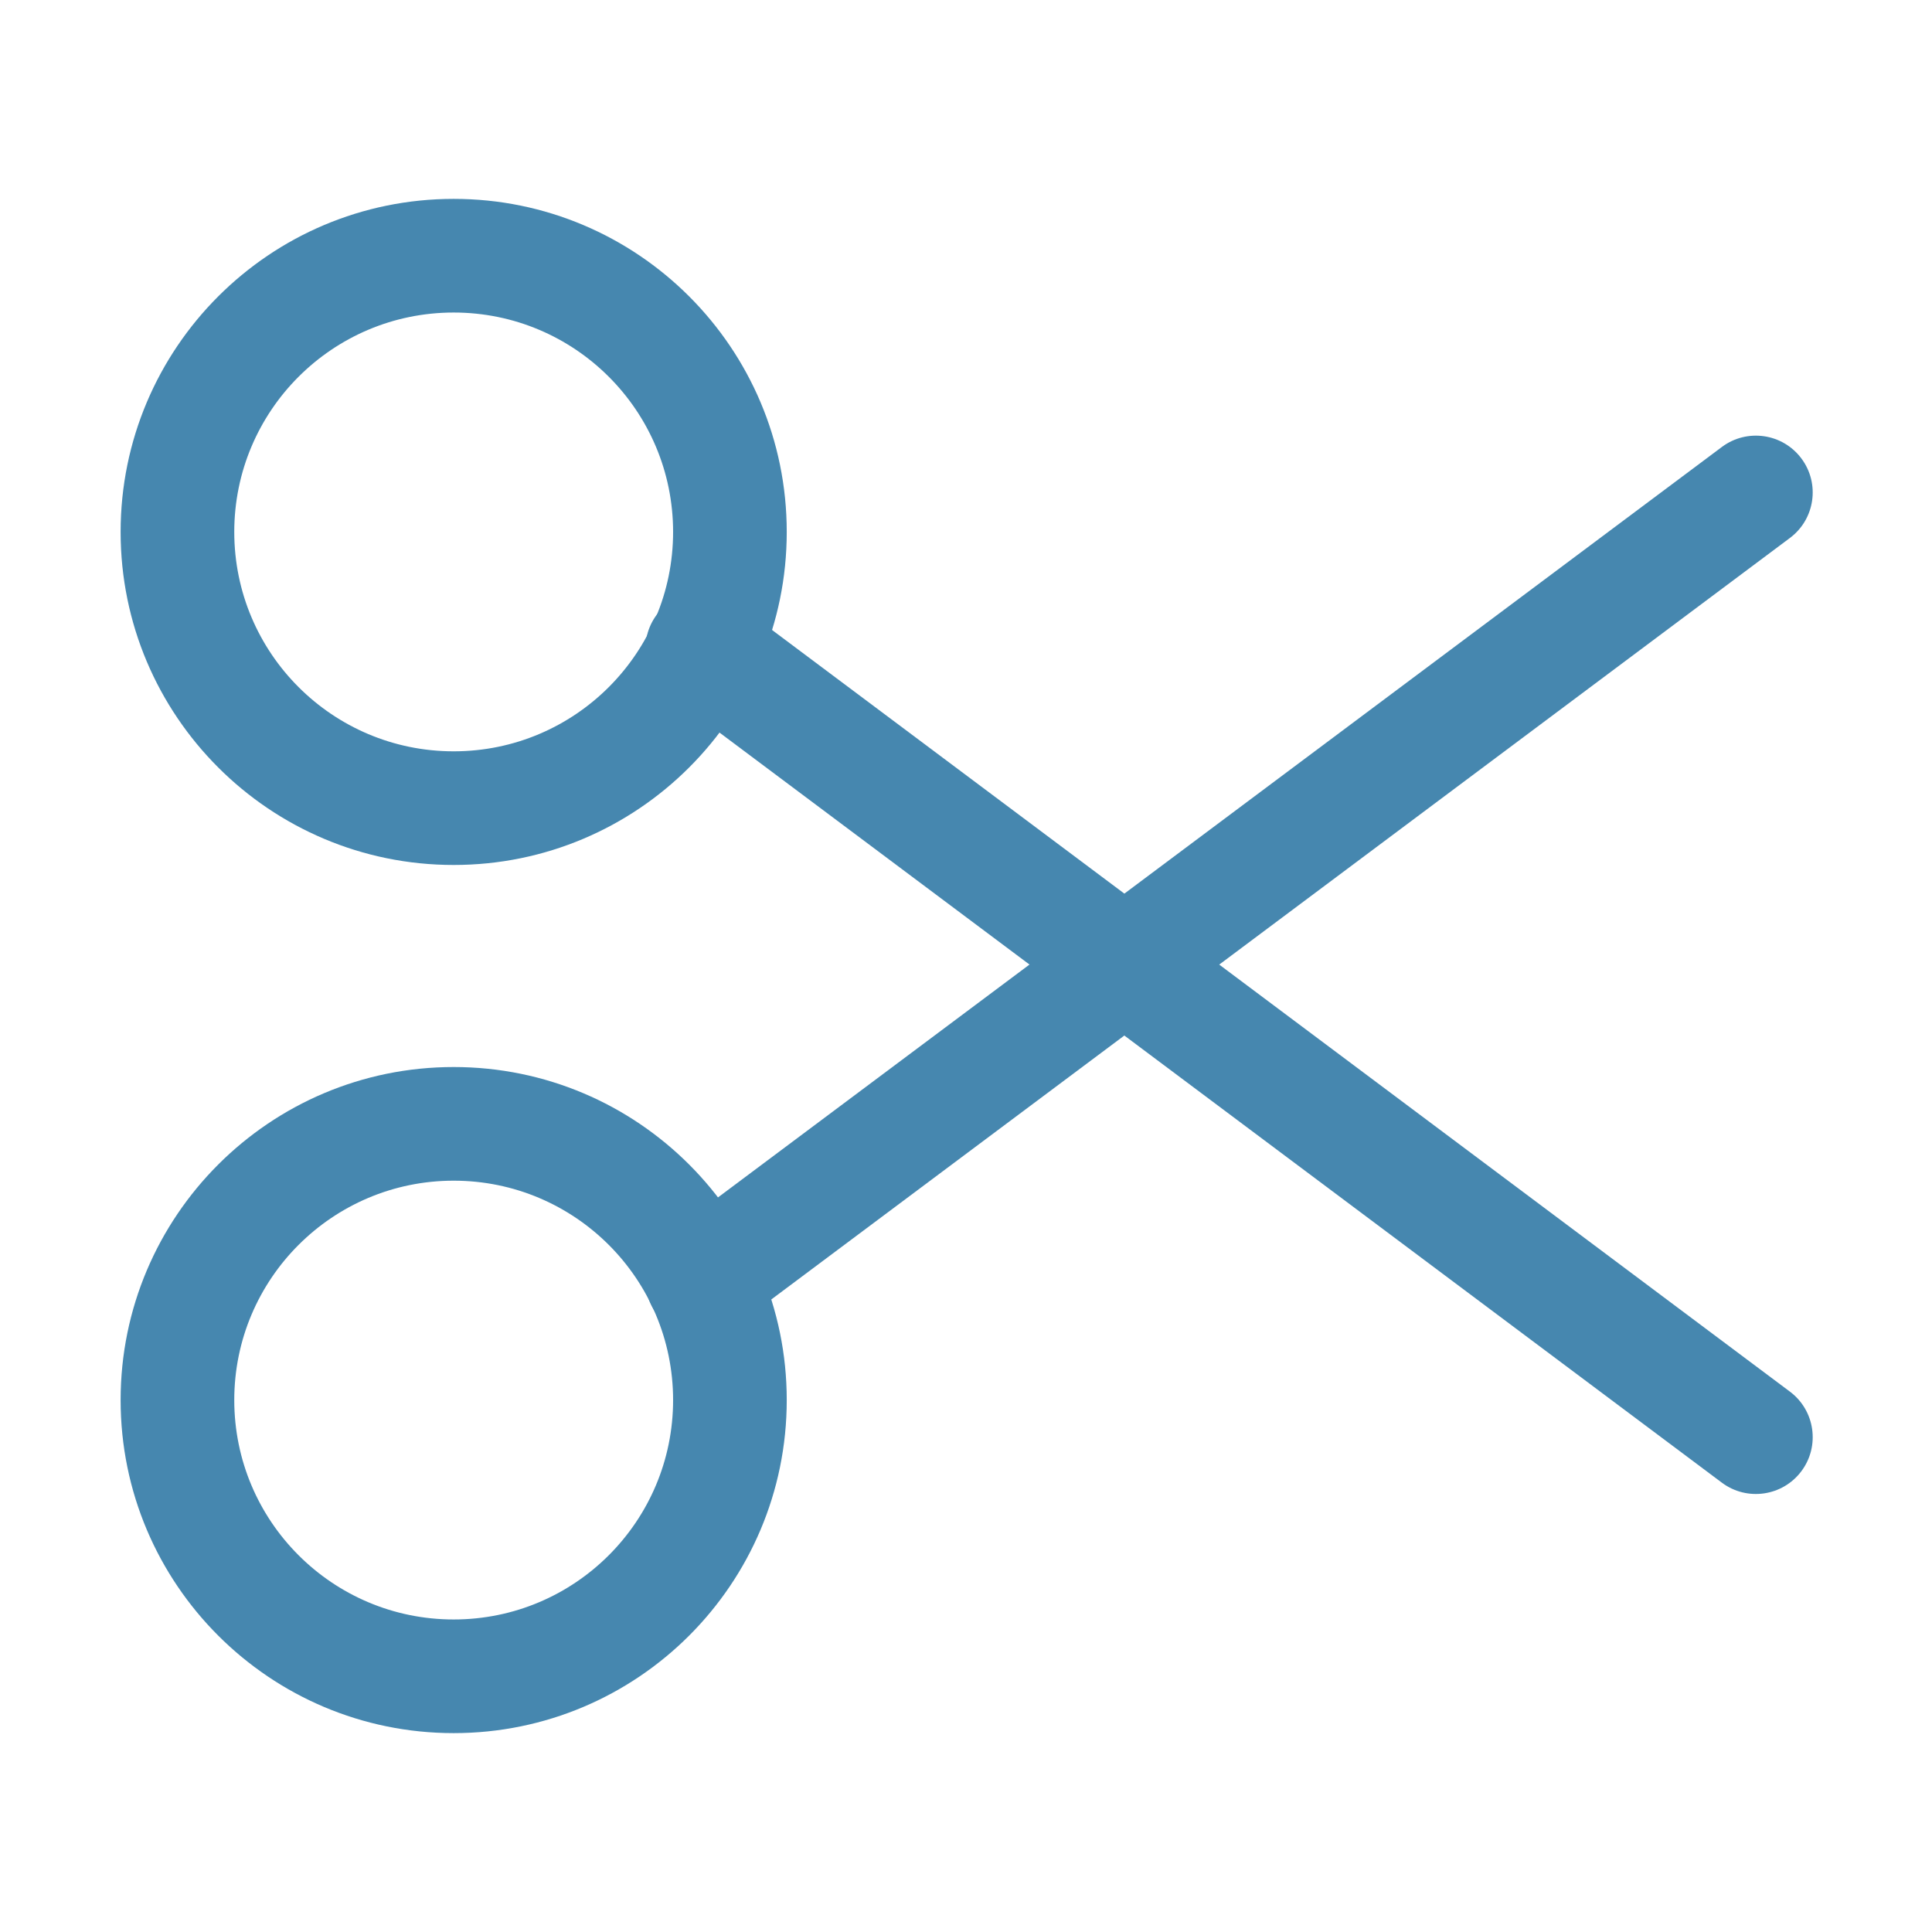 <svg width="51" height="51" viewBox="0 0 51 51" fill="none" xmlns="http://www.w3.org/2000/svg">
<path fill-rule="evenodd" clip-rule="evenodd" d="M11.976 8.25C8.777 8.25 6.184 10.843 6.184 14.042C6.184 17.24 8.777 19.833 11.976 19.833C15.175 19.833 17.768 17.24 17.768 14.042C17.768 10.843 15.175 8.25 11.976 8.25ZM3.184 14.042C3.184 9.186 7.121 5.25 11.976 5.25C16.832 5.25 20.768 9.186 20.768 14.042C20.768 18.897 16.832 22.833 11.976 22.833C7.121 22.833 3.184 18.897 3.184 14.042Z" fill="#4687af"/>
<path fill-rule="evenodd" clip-rule="evenodd" d="M11.976 31.167C8.777 31.167 6.184 33.76 6.184 36.958C6.184 40.157 8.777 42.75 11.976 42.75C15.175 42.75 17.768 40.157 17.768 36.958C17.768 33.76 15.175 31.167 11.976 31.167ZM3.184 36.958C3.184 32.103 7.121 28.167 11.976 28.167C16.832 28.167 20.768 32.103 20.768 36.958C20.768 41.814 16.832 45.75 11.976 45.75C7.121 45.75 3.184 41.814 3.184 36.958Z" fill="#4687af"/>
<path fill-rule="evenodd" clip-rule="evenodd" d="M47.552 12.102C48.048 12.765 47.913 13.705 47.249 14.201L19.437 34.993C18.773 35.489 17.833 35.353 17.337 34.69C16.841 34.026 16.977 33.086 17.64 32.59L45.453 11.799C46.116 11.303 47.056 11.438 47.552 12.102Z" fill="#4687af"/>
<path fill-rule="evenodd" clip-rule="evenodd" d="M17.337 16.226C17.834 15.563 18.774 15.428 19.437 15.924L47.25 36.736C47.913 37.233 48.048 38.173 47.552 38.836C47.056 39.499 46.115 39.635 45.452 39.138L17.64 18.326C16.977 17.83 16.841 16.89 17.337 16.226Z" fill="#4687af"/>
</svg>
